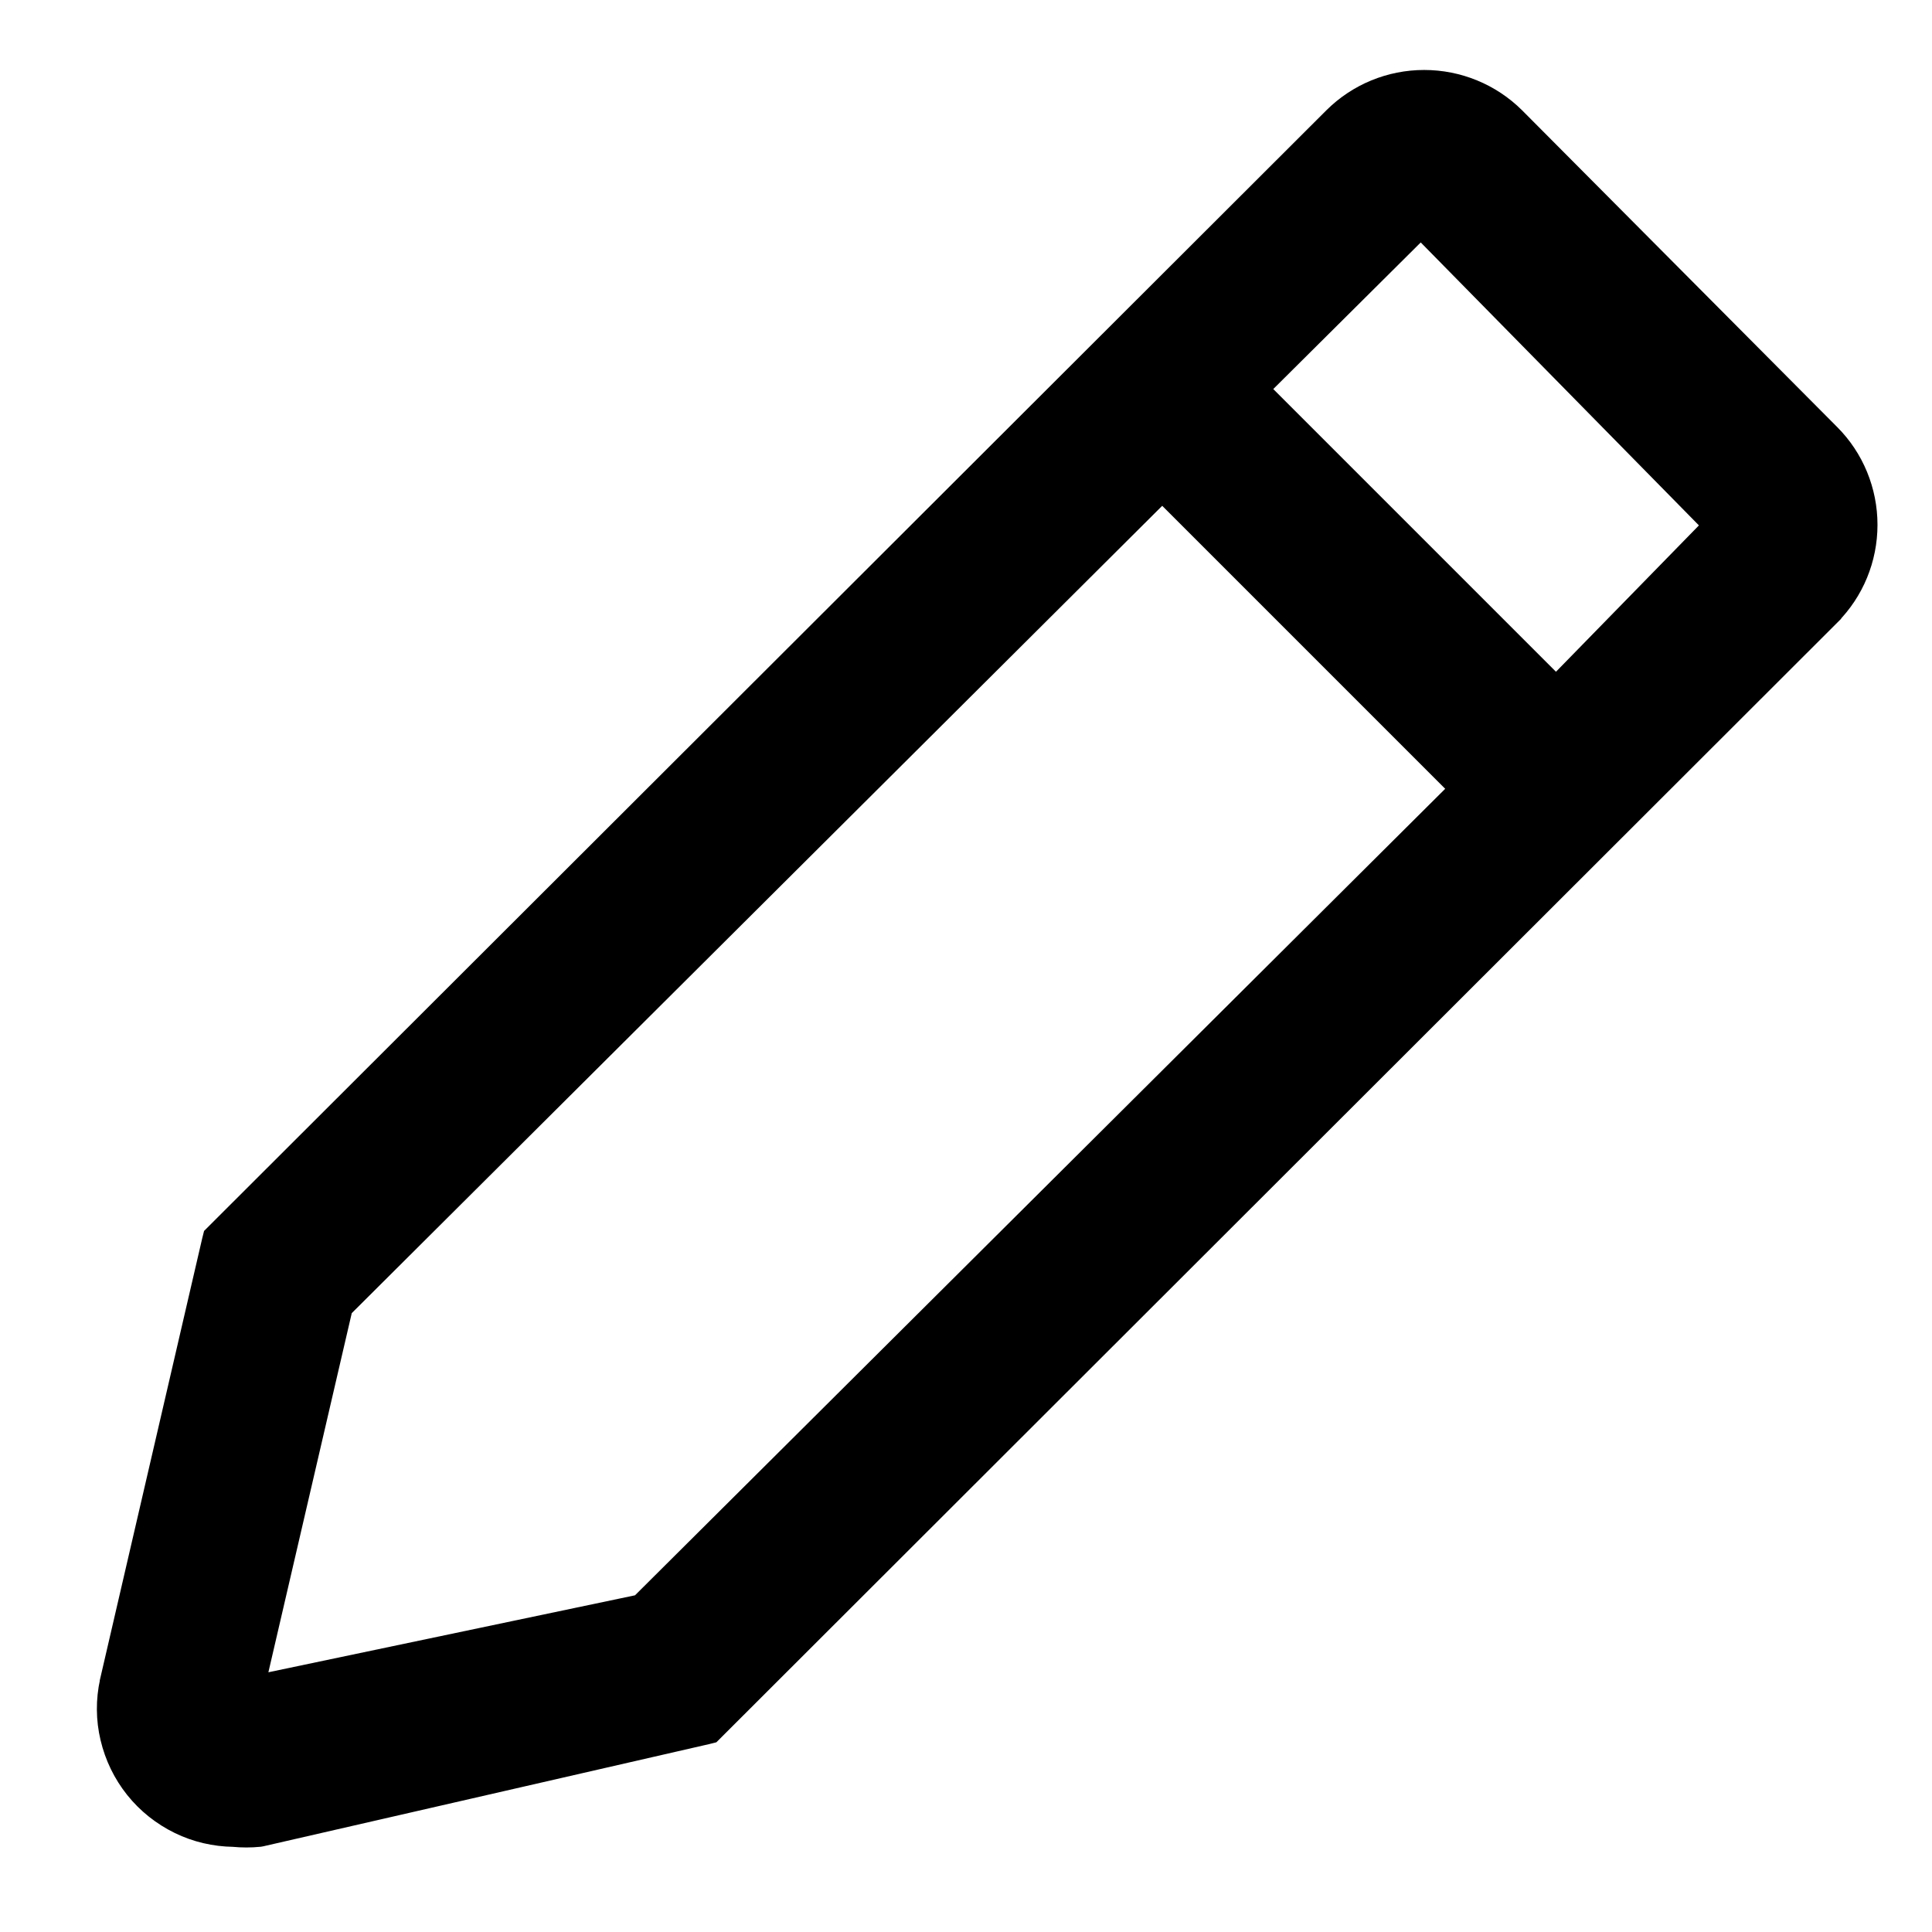 <svg width="14" height="14" viewBox="0 0 14 14" fill="none" xmlns="http://www.w3.org/2000/svg">
<g clip-path="url(#clip0_4778_2892)">
<path d="M10.959 0.87L10.959 0.87C10.789 0.701 10.559 0.607 10.32 0.607C10.081 0.607 9.852 0.701 9.682 0.87L9.682 0.87L1.589 8.951L1.569 8.971L1.562 8.999L0.823 12.188L0.823 12.188L0.823 12.19C0.794 12.321 0.795 12.457 0.826 12.587C0.857 12.718 0.916 12.84 1 12.945C1.084 13.05 1.19 13.134 1.311 13.193C1.43 13.251 1.56 13.281 1.693 13.283C1.754 13.289 1.816 13.289 1.877 13.283L1.877 13.283L1.888 13.281L5.112 12.542L5.14 12.535L5.16 12.515L13.242 4.442L13.242 4.441C13.411 4.272 13.505 4.042 13.505 3.803C13.505 3.564 13.411 3.334 13.242 3.165L10.959 0.87ZM10.614 5.716L4.651 11.652L1.812 12.248L2.458 9.465L8.422 3.524L10.614 5.716ZM11.276 5.01L9.085 2.819L10.296 1.615L12.451 3.807L11.276 5.01Z" fill="black" stroke="black" stroke-width="0.2"/>
</g>
<defs>
<clipPath id="clip0_4778_2892">
<rect width="14" height="14" fill="white"/>
</clipPath>
</defs>
</svg>
